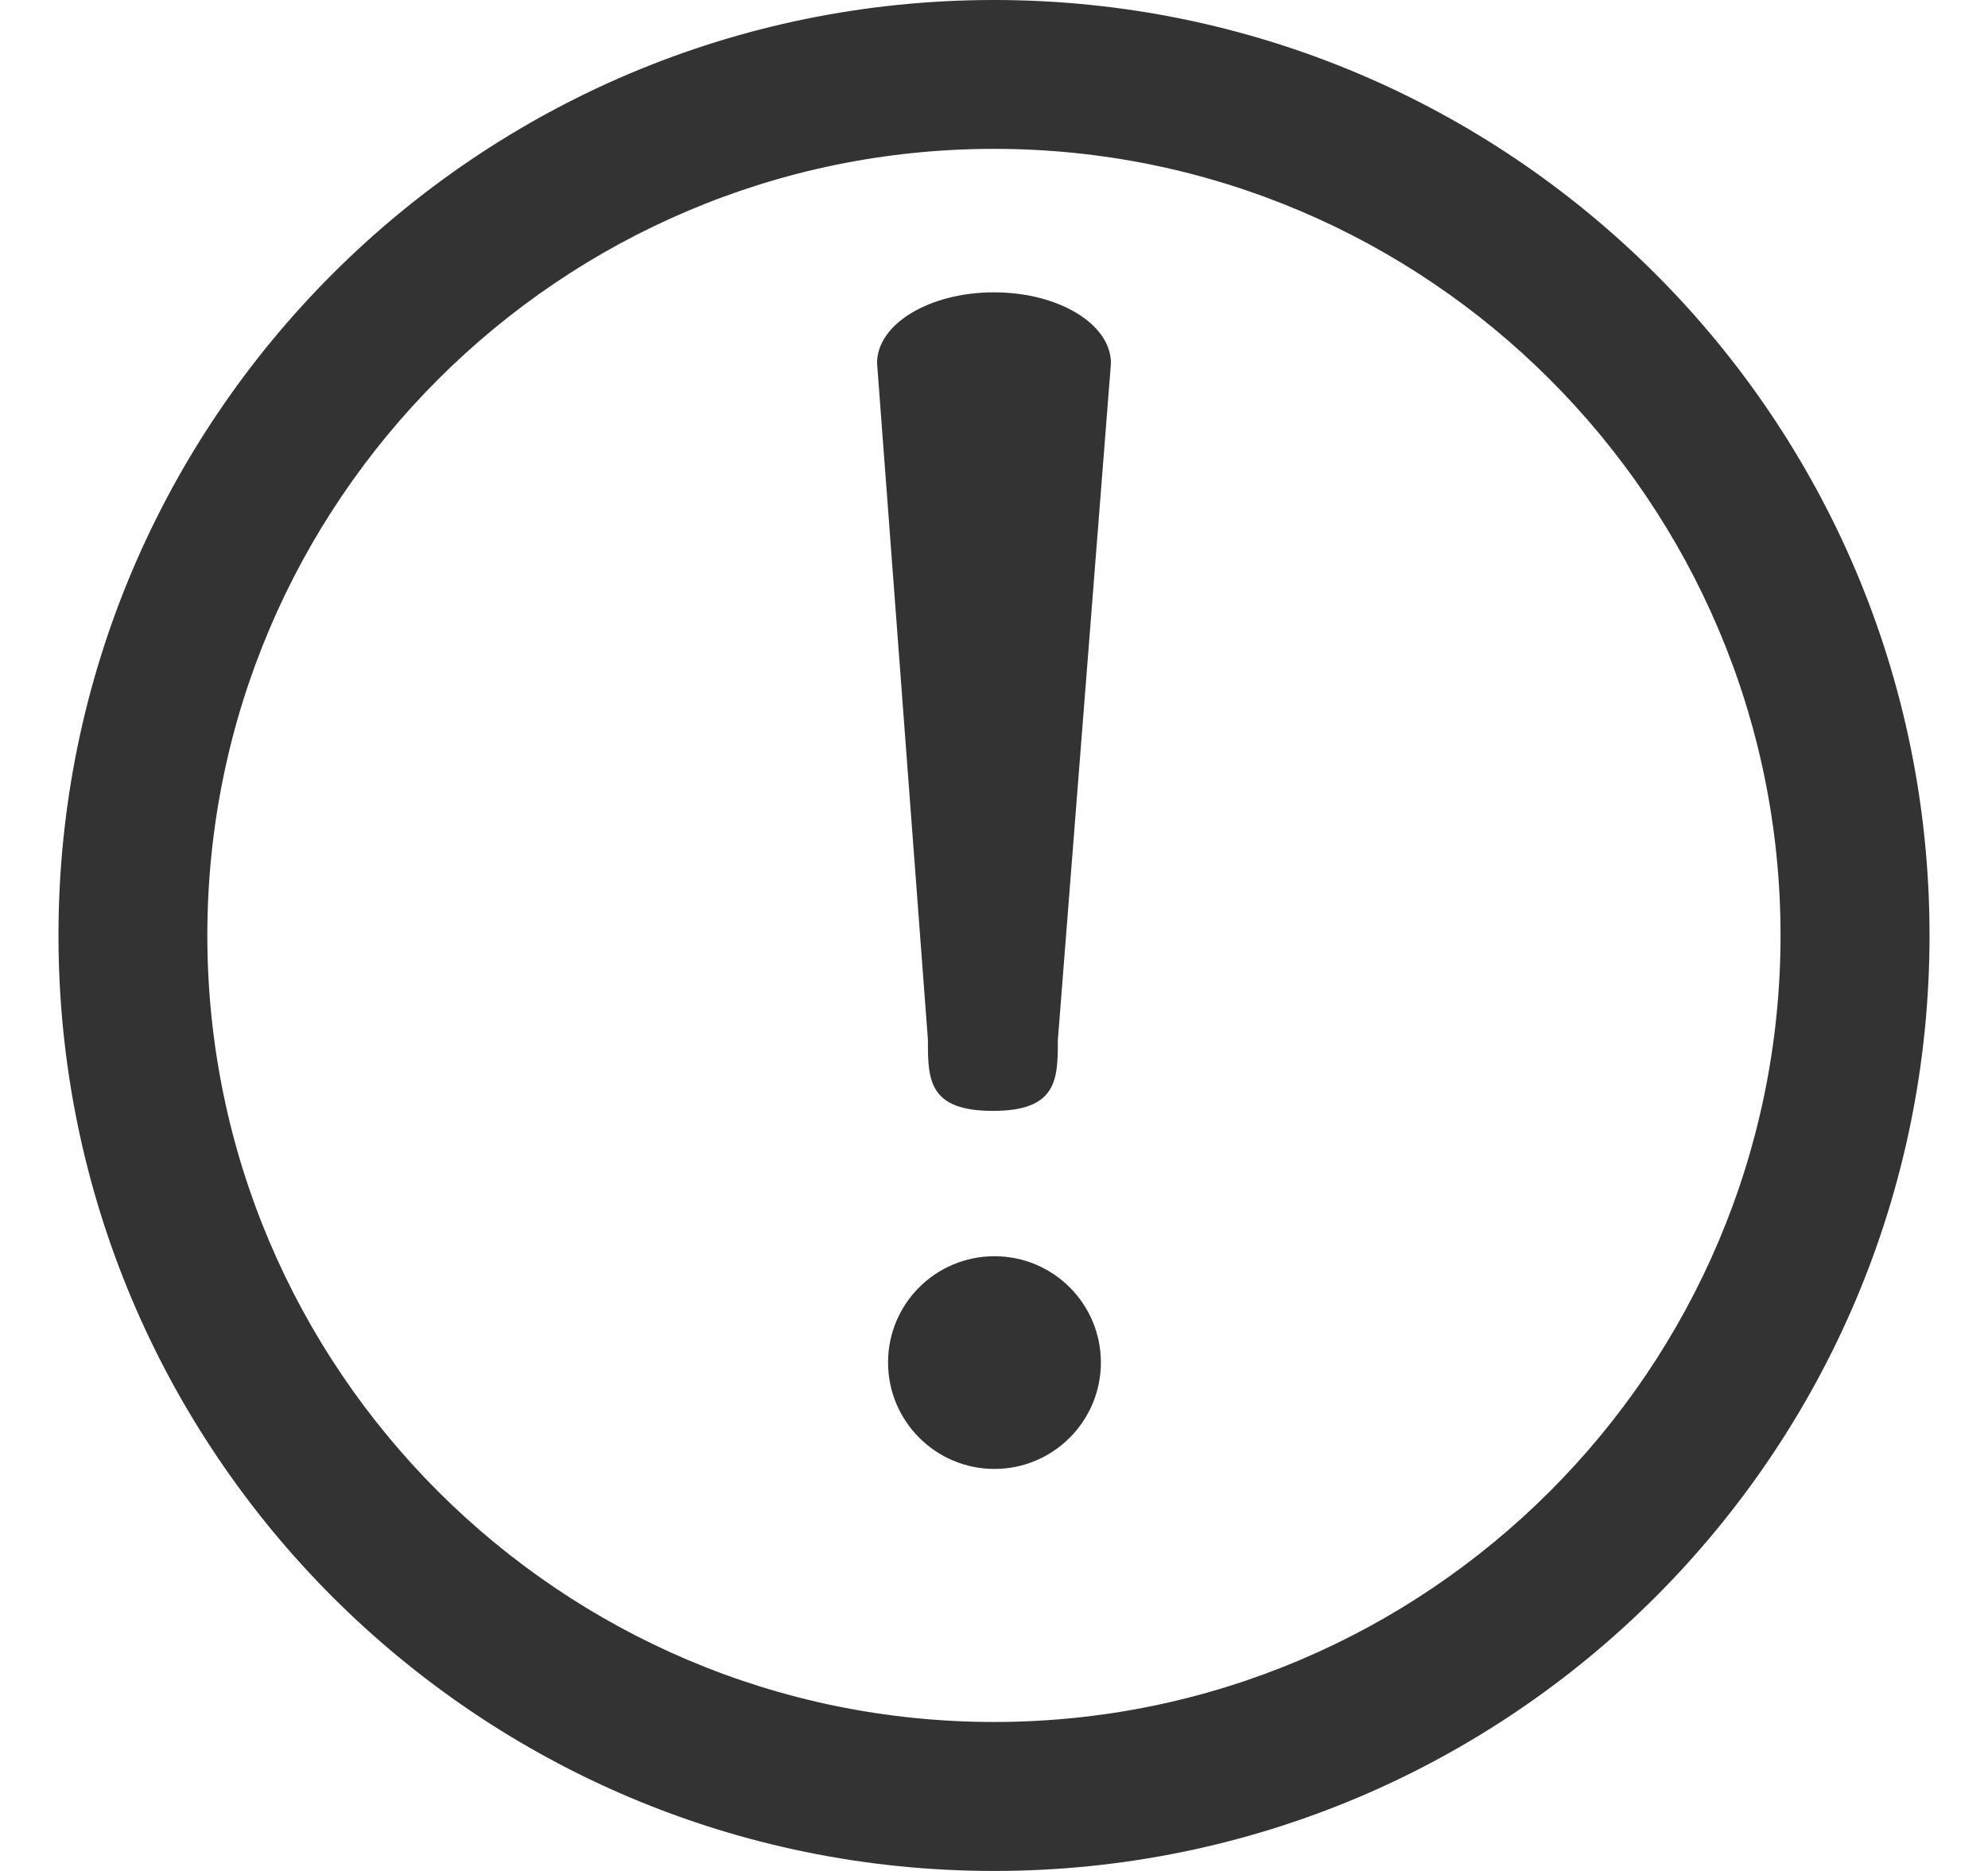 <svg width="17" height="16" viewBox="0 0 17 16" fill="none" xmlns="http://www.w3.org/2000/svg">
<g clip-path="url(#clip0_1573_820)">
<path d="M8.5 -0C4.082 -0 0.5 3.581 0.5 7.999C0.5 12.417 4.082 16 8.5 16C12.918 16 16.5 12.418 16.5 7.999C16.5 3.581 12.918 -0 8.5 -0ZM8.5 14.726C4.791 14.726 1.773 11.709 1.773 7.999C1.773 4.29 4.791 1.273 8.5 1.273C12.209 1.273 15.226 4.291 15.226 7.999C15.226 11.708 12.209 14.726 8.5 14.726V14.726Z" fill="#333333"/>
<path d="M9.046 8.895C9.046 9.229 9.042 9.501 8.489 9.5C7.937 9.5 7.934 9.228 7.935 8.893L7.5 3.105C7.5 2.77 7.949 2.5 8.5 2.5C9.053 2.5 9.501 2.772 9.5 3.107L9.046 8.895Z" fill="#333333"/>
<path d="M9.414 11.652C9.414 12.154 9.006 12.562 8.504 12.562C8.002 12.562 7.594 12.154 7.594 11.652C7.594 11.149 8.001 10.743 8.504 10.743C9.007 10.743 9.414 11.15 9.414 11.652Z" fill="#333333"/>
</g>
<defs>
<clipPath id="clip0_1573_820">
<rect width="16" height="16" fill="white" transform="translate(0.5)"/>
</clipPath>
</defs>
</svg>

